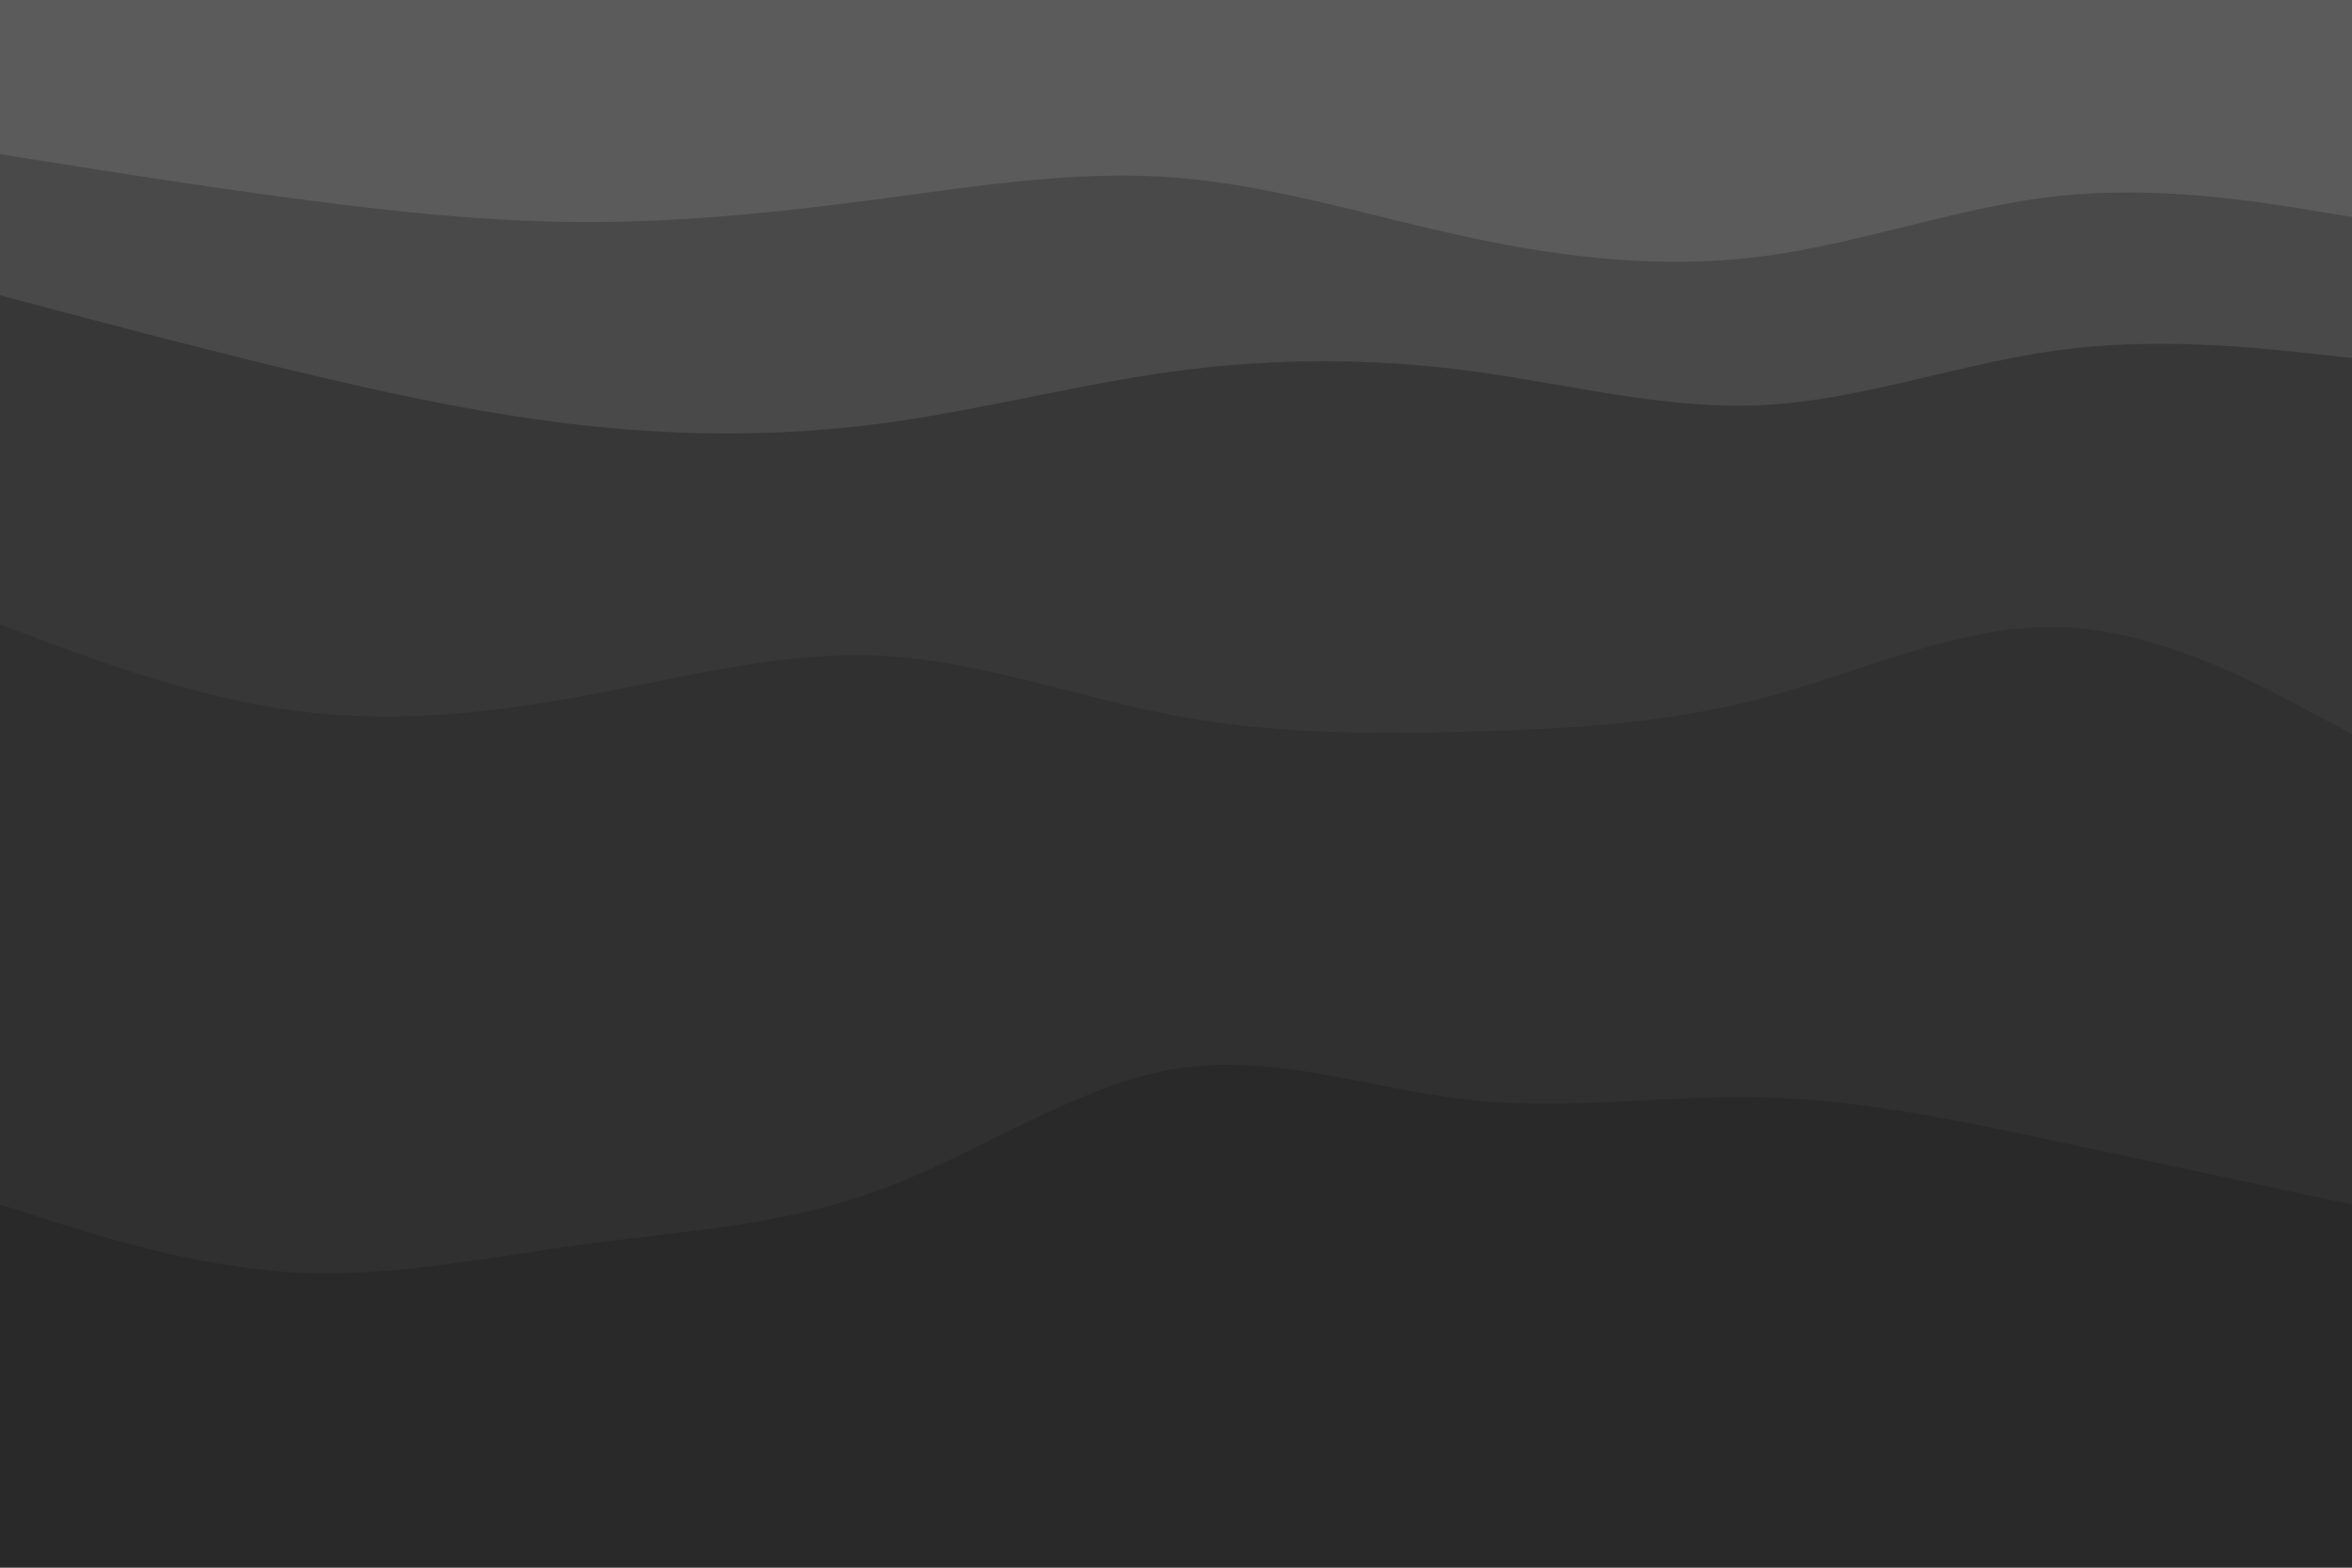 <svg id="visual" viewBox="0 0 900 600" width="900" height="600" xmlns="http://www.w3.org/2000/svg" xmlns:xlink="http://www.w3.org/1999/xlink" version="1.1"><path d="M0 61L18.8 64C37.7 67 75.3 73 112.8 78C150.3 83 187.7 87 225.2 87C262.7 87 300.3 83 337.8 78C375.3 73 412.7 67 450.2 70C487.7 73 525.3 85 562.8 93C600.3 101 637.7 105 675.2 100C712.7 95 750.3 81 787.8 77C825.3 73 862.7 79 881.3 82L900 85L900 0L881.3 0C862.7 0 825.3 0 787.8 0C750.3 0 712.7 0 675.2 0C637.7 0 600.3 0 562.8 0C525.3 0 487.7 0 450.2 0C412.7 0 375.3 0 337.8 0C300.3 0 262.7 0 225.2 0C187.7 0 150.3 0 112.8 0C75.3 0 37.7 0 18.8 0L0 0Z" fill="#5b5b5b"></path><path d="M0 115L18.8 120C37.7 125 75.3 135 112.8 144C150.3 153 187.7 161 225.2 165C262.7 169 300.3 169 337.8 164C375.3 159 412.7 149 450.2 144C487.7 139 525.3 139 562.8 144C600.3 149 637.7 159 675.2 157C712.7 155 750.3 141 787.8 136C825.3 131 862.7 135 881.3 137L900 139L900 83L881.3 80C862.7 77 825.3 71 787.8 75C750.3 79 712.7 93 675.2 98C637.7 103 600.3 99 562.8 91C525.3 83 487.7 71 450.2 68C412.7 65 375.3 71 337.8 76C300.3 81 262.7 85 225.2 85C187.7 85 150.3 81 112.8 76C75.3 71 37.7 65 18.8 62L0 59Z" fill="#494949"></path><path d="M0 241L18.8 248C37.7 255 75.3 269 112.8 274C150.3 279 187.7 275 225.2 268C262.7 261 300.3 251 337.8 253C375.3 255 412.7 269 450.2 276C487.7 283 525.3 283 562.8 282C600.3 281 637.7 279 675.2 269C712.7 259 750.3 241 787.8 242C825.3 243 862.7 263 881.3 273L900 283L900 137L881.3 135C862.7 133 825.3 129 787.8 134C750.3 139 712.7 153 675.2 155C637.7 157 600.3 147 562.8 142C525.3 137 487.7 137 450.2 142C412.7 147 375.3 157 337.8 162C300.3 167 262.7 167 225.2 163C187.7 159 150.3 151 112.8 142C75.3 133 37.7 123 18.8 118L0 113Z" fill="#373737"></path><path d="M0 463L18.8 469C37.7 475 75.3 487 112.8 489C150.3 491 187.7 483 225.2 478C262.7 473 300.3 471 337.8 457C375.3 443 412.7 417 450.2 411C487.7 405 525.3 419 562.8 423C600.3 427 637.7 421 675.2 422C712.7 423 750.3 431 787.8 439C825.3 447 862.7 455 881.3 459L900 463L900 281L881.3 271C862.7 261 825.3 241 787.8 240C750.3 239 712.7 257 675.2 267C637.7 277 600.3 279 562.8 280C525.3 281 487.7 281 450.2 274C412.7 267 375.3 253 337.8 251C300.3 249 262.7 259 225.2 266C187.7 273 150.3 277 112.8 272C75.3 267 37.7 253 18.8 246L0 239Z" fill="#303030"></path><path d="M0 601L18.8 601C37.7 601 75.3 601 112.8 601C150.3 601 187.7 601 225.2 601C262.7 601 300.3 601 337.8 601C375.3 601 412.7 601 450.2 601C487.7 601 525.3 601 562.8 601C600.3 601 637.7 601 675.2 601C712.7 601 750.3 601 787.8 601C825.3 601 862.7 601 881.3 601L900 601L900 461L881.3 457C862.7 453 825.3 445 787.8 437C750.3 429 712.7 421 675.2 420C637.7 419 600.3 425 562.8 421C525.3 417 487.7 403 450.2 409C412.7 415 375.3 441 337.8 455C300.3 469 262.7 471 225.2 476C187.7 481 150.3 489 112.8 487C75.3 485 37.7 473 18.8 467L0 461Z" fill="#292929"></path></svg>